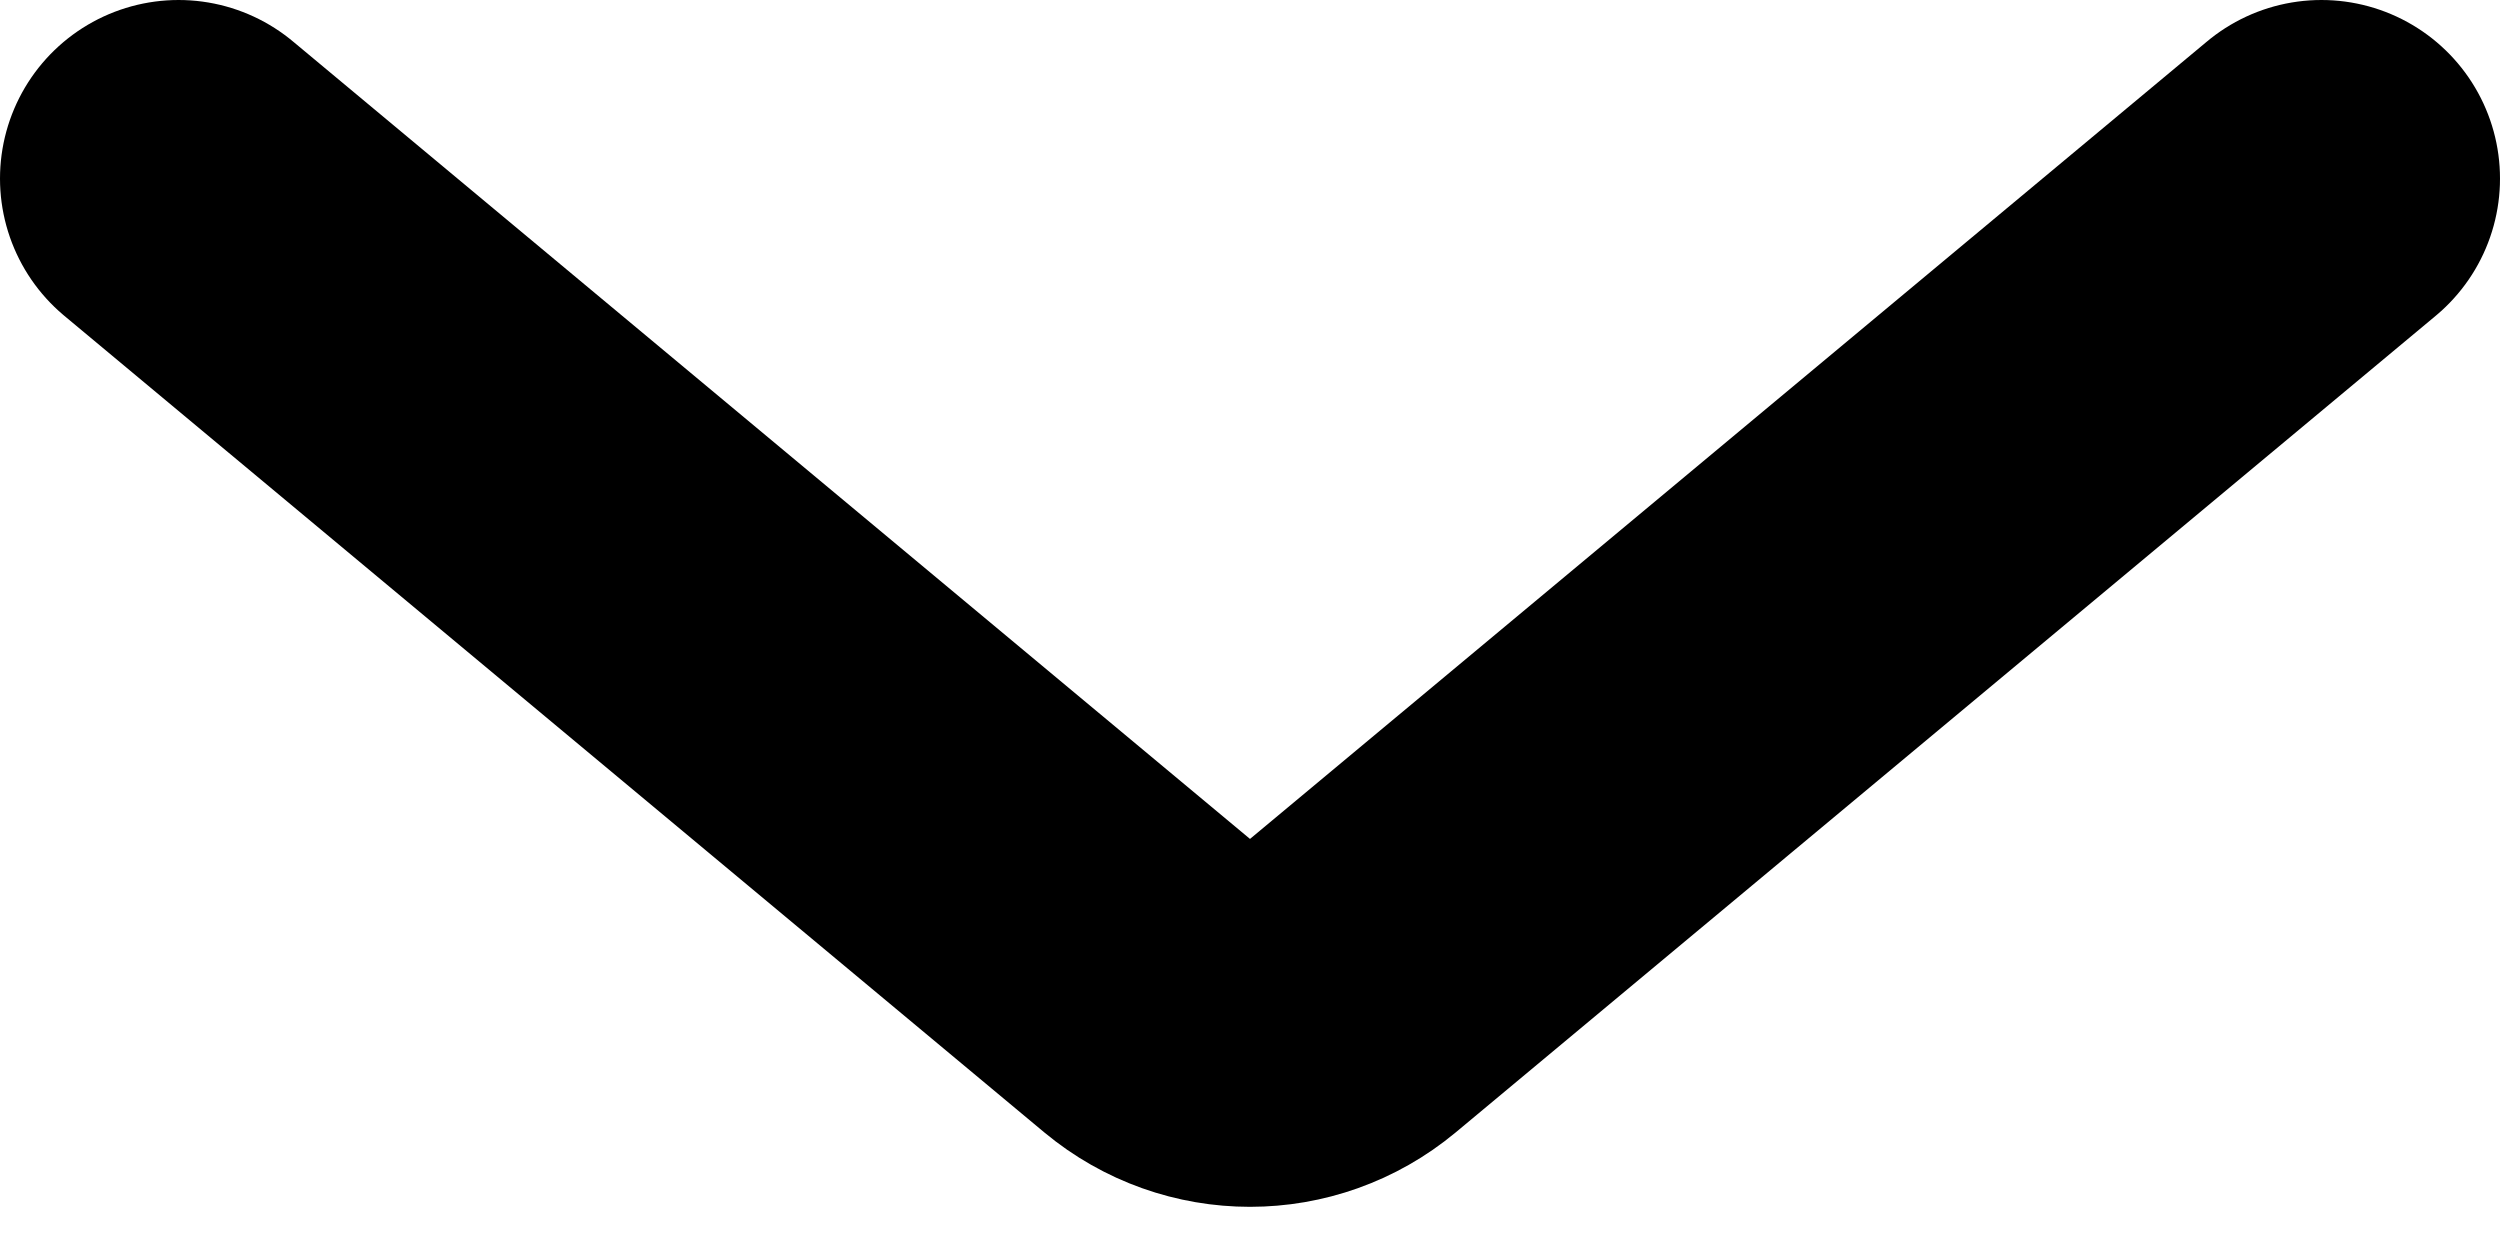 <svg width="14" height="7" viewBox="0 0 14 7" fill="none" xmlns="http://www.w3.org/2000/svg">
<path d="M13 1L7.512 5.573C7.215 5.82 6.785 5.82 6.488 5.573L1 1" stroke="black" stroke-width="2" stroke-linecap="round"/>
</svg>
